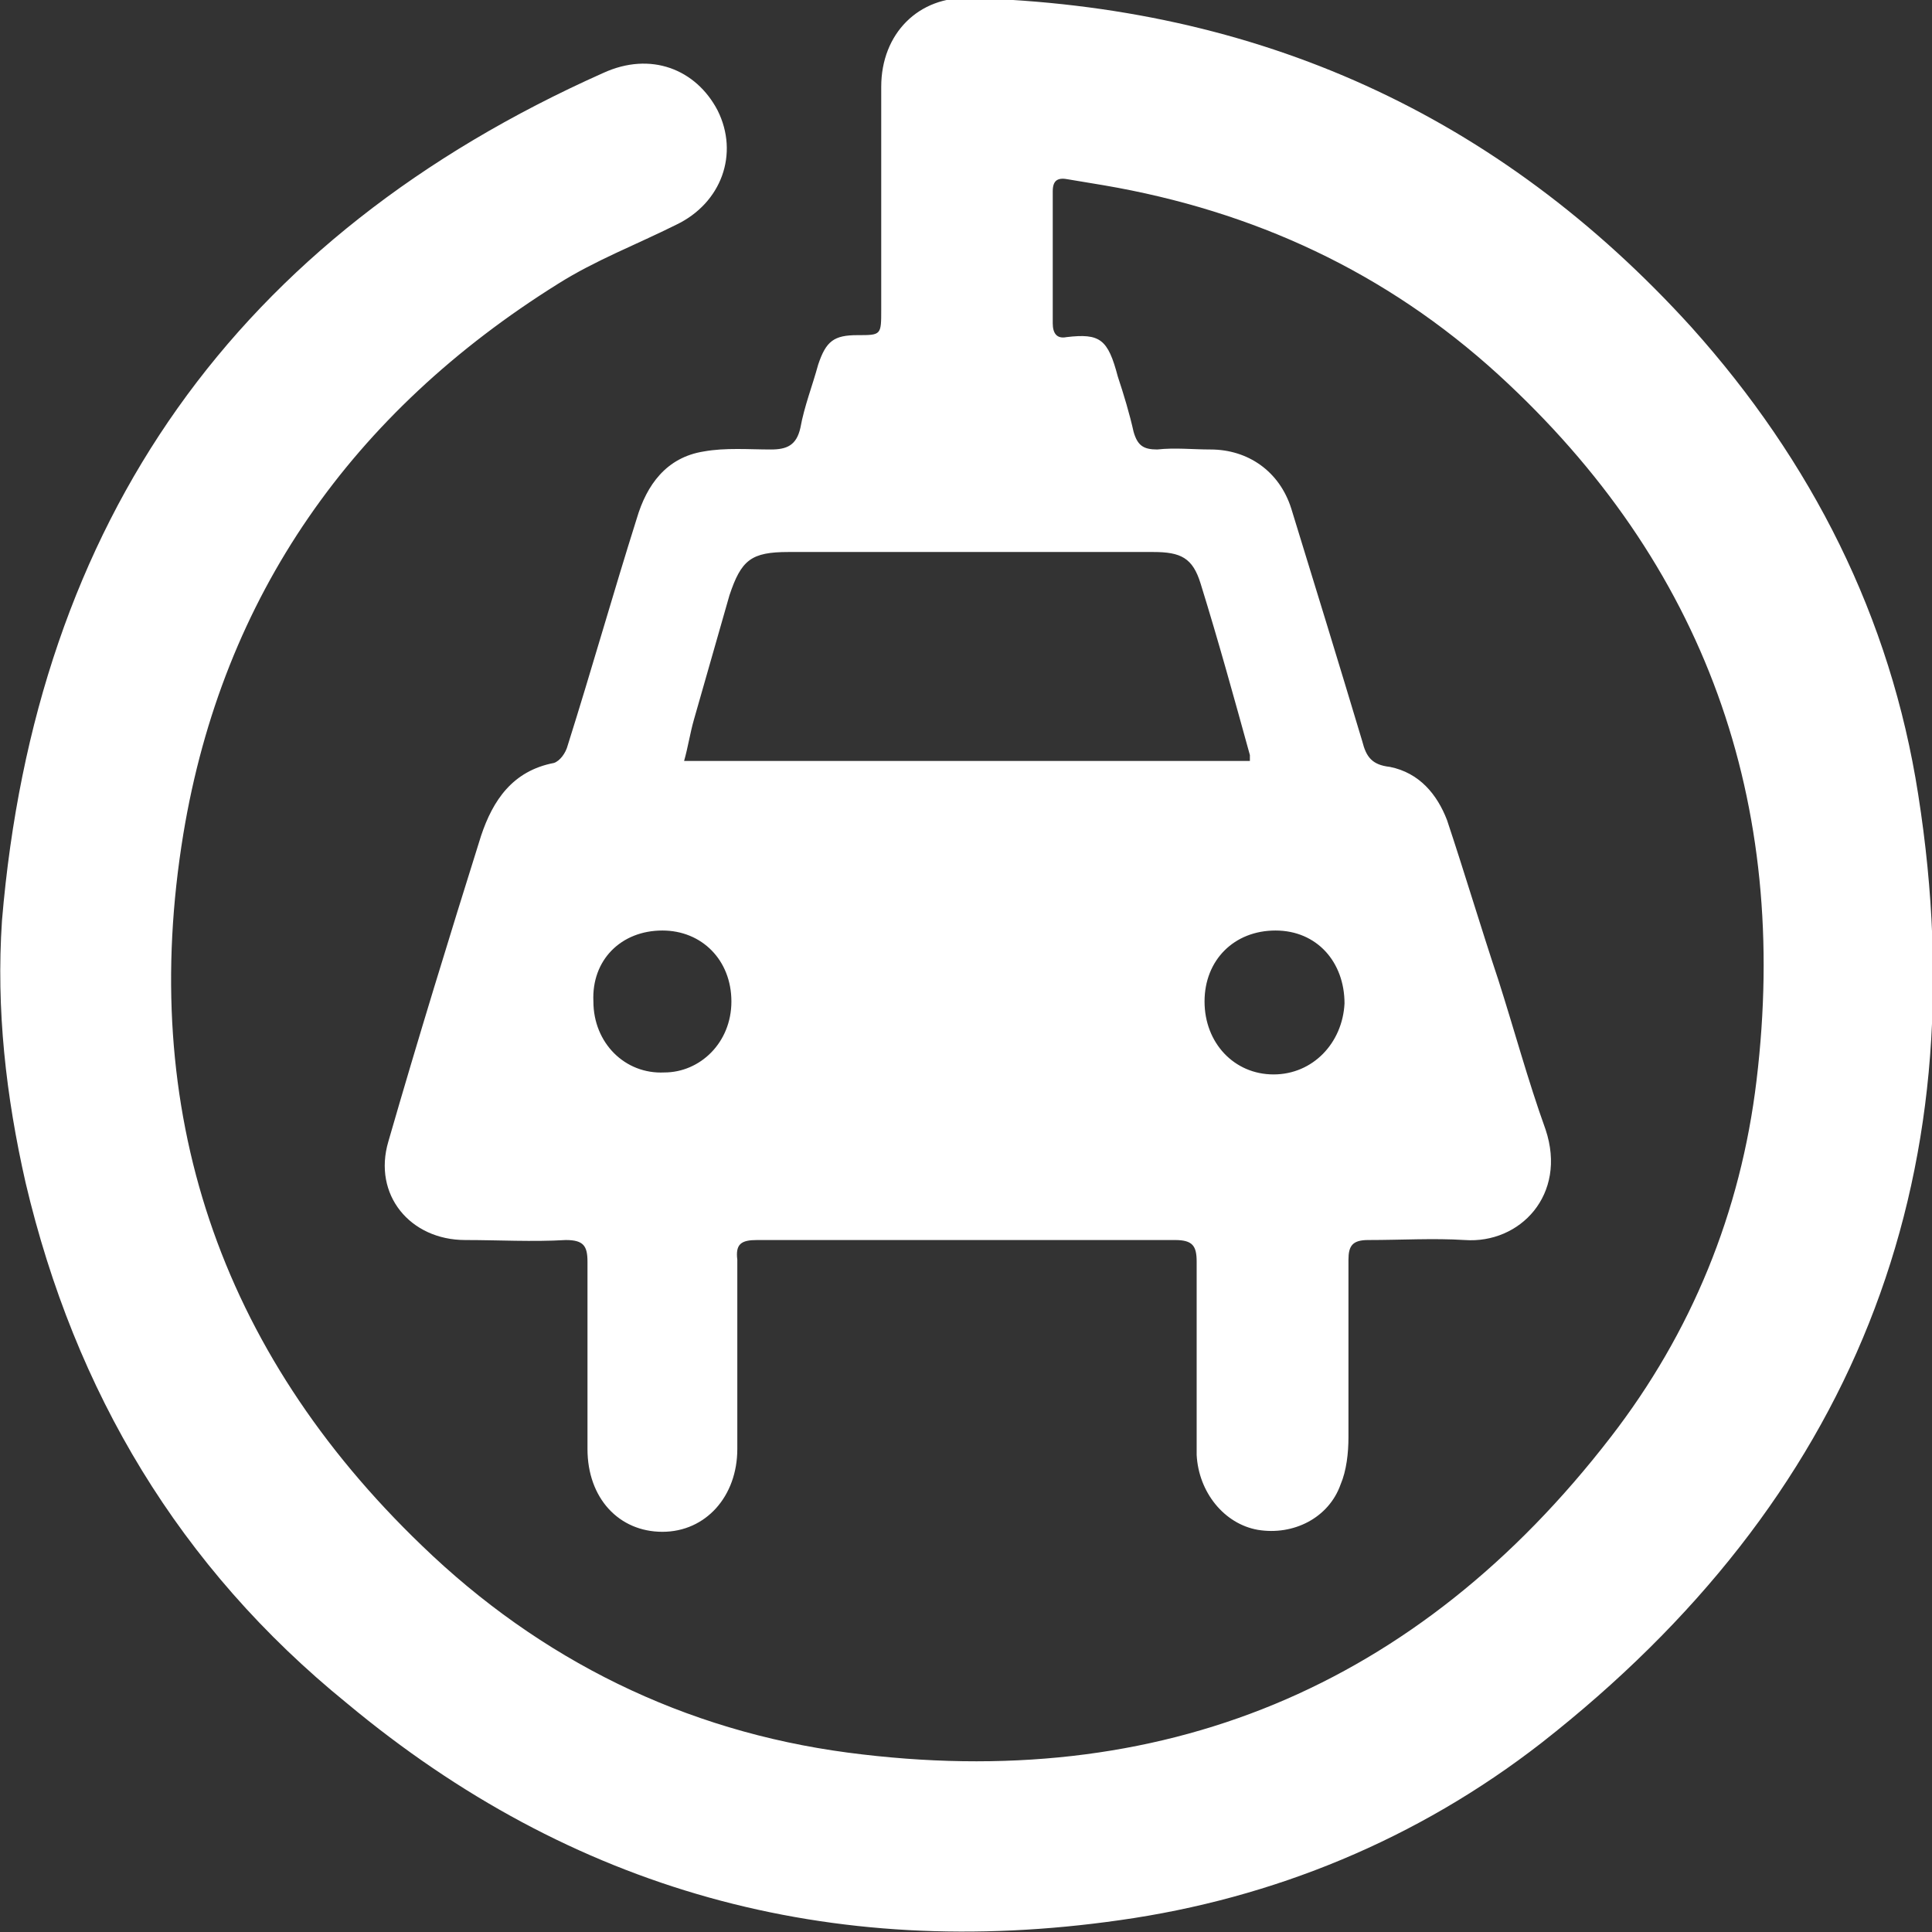 <?xml version="1.0" encoding="utf-8"?>
<!-- Generator: Adobe Illustrator 18.0.0, SVG Export Plug-In . SVG Version: 6.00 Build 0)  -->
<!DOCTYPE svg PUBLIC "-//W3C//DTD SVG 1.1//EN" "http://www.w3.org/Graphics/SVG/1.1/DTD/svg11.dtd">
<svg version="1.1" id="Calque_1" xmlns="http://www.w3.org/2000/svg" xmlns:xlink="http://www.w3.org/1999/xlink" x="0px" y="0px"
	 width="98px" height="98px" viewBox="0 0 98 98" enable-background="new 0 0 98 98" xml:space="preserve">
<rect x="0" y="0" width="98" height="98" fill="#333333" stroke="none"/>
<path fill="#FFFFFF" d="M49.1,62.9c-3.6,0-7.1,0-10.7,0c-0.8,0-1.1,0.2-1,1c0,3.2,0,6.4,0,9.6c0,2.4-1.6,4.2-3.8,4.2
	c-2.2,0-3.8-1.7-3.8-4.2c0-3.2,0-6.3,0-9.5c0-0.8-0.2-1.1-1.1-1.1c-1.7,0.1-3.4,0-5.1,0c-2.8,0-4.7-2.3-3.9-5
	c1.5-5.2,3.1-10.4,4.7-15.5c0.6-1.8,1.6-3.3,3.7-3.7c0.3-0.1,0.6-0.5,0.7-0.9c1.2-3.8,2.3-7.7,3.5-11.5c0.5-1.7,1.5-3.1,3.4-3.4
	c1.1-0.2,2.3-0.1,3.4-0.1c0.8,0,1.3-0.2,1.5-1.1c0.2-1.1,0.6-2.1,0.9-3.2c0.4-1.2,0.8-1.5,2-1.5c1.2,0,1.2,0,1.2-1.3
	c0-3.8,0-7.5,0-11.3c0-2.7,1.9-4.6,4.5-4.5C63.8,0.3,76,5.8,85.8,16.6c6.1,6.8,10.1,14.7,11.5,23.7c3.1,19.7-3.4,35.8-19.1,48.1
	c-6.3,4.9-13.6,7.9-21.4,9c-14.7,2.1-27.8-1.5-39.2-11C9.1,79.5,3.8,70.6,1.3,60c-1-4.4-1.5-8.8-1.2-13.3C1.8,26.4,12,12,30.6,3.7
	c2.4-1.1,4.7-0.2,5.8,1.9c1.1,2.2,0.2,4.7-2.1,5.8c-2,1-4.1,1.8-6,3C17.9,20.9,11.3,30.2,9.3,42.3c-2.3,14,1.8,26.2,12.1,36.1
	c6,5.8,13.3,9.4,21.6,10.5c15.9,2.1,28.9-3.3,38.7-16c4.1-5.3,6.6-11.4,7.4-18.1C90.8,40.7,86.5,28.6,76,19
	c-5.7-5.2-12.4-8.3-20-9.6c-0.6-0.1-1.2-0.2-1.8-0.3c-0.5-0.1-0.8,0-0.8,0.6c0,2.2,0,4.5,0,6.7c0,0.5,0.2,0.8,0.7,0.7
	c1.7-0.2,2.1,0.1,2.6,2c0.3,0.9,0.6,1.9,0.8,2.8c0.2,0.7,0.5,0.9,1.2,0.9c0.9-0.1,1.8,0,2.7,0c1.9,0,3.5,1.1,4.1,3
	c1.2,3.9,2.4,7.8,3.6,11.8c0.2,0.8,0.5,1.2,1.4,1.3c1.5,0.3,2.4,1.4,2.9,2.7c0.9,2.7,1.7,5.4,2.6,8.1c0.8,2.5,1.5,5.1,2.4,7.6
	c1.1,3.3-1.3,5.8-4.1,5.6c-1.6-0.1-3.2,0-4.9,0c-0.8,0-1,0.3-1,1c0,3,0,6,0,9c0,0.8-0.1,1.7-0.4,2.4c-0.6,1.7-2.4,2.6-4.2,2.3
	c-1.7-0.3-3-1.9-3.1-3.8c0-3.3,0-6.6,0-9.8c0-0.8-0.2-1.1-1.1-1.1C56.2,62.9,52.6,62.9,49.1,62.9z M63.4,38.6c0-0.2,0-0.2,0-0.3
	c-0.8-2.9-1.6-5.8-2.5-8.7c-0.4-1.3-1-1.6-2.4-1.6c-6.2,0-12.3,0-18.5,0c-1.9,0-2.4,0.4-3,2.2c-0.6,2.1-1.2,4.2-1.8,6.3
	c-0.2,0.7-0.3,1.4-0.5,2.1C44.3,38.6,53.8,38.6,63.4,38.6z M37.1,50.8c0-2.1-1.5-3.6-3.5-3.6c-2.1,0-3.6,1.5-3.5,3.6
	c0,2.1,1.6,3.7,3.6,3.6C35.5,54.4,37.1,52.9,37.1,50.8z M61.1,50.8c0,2.1,1.5,3.7,3.5,3.7c2,0,3.5-1.6,3.6-3.6
	c0-2.1-1.4-3.7-3.5-3.7C62.6,47.2,61.1,48.7,61.1,50.8z"/>
</svg>
